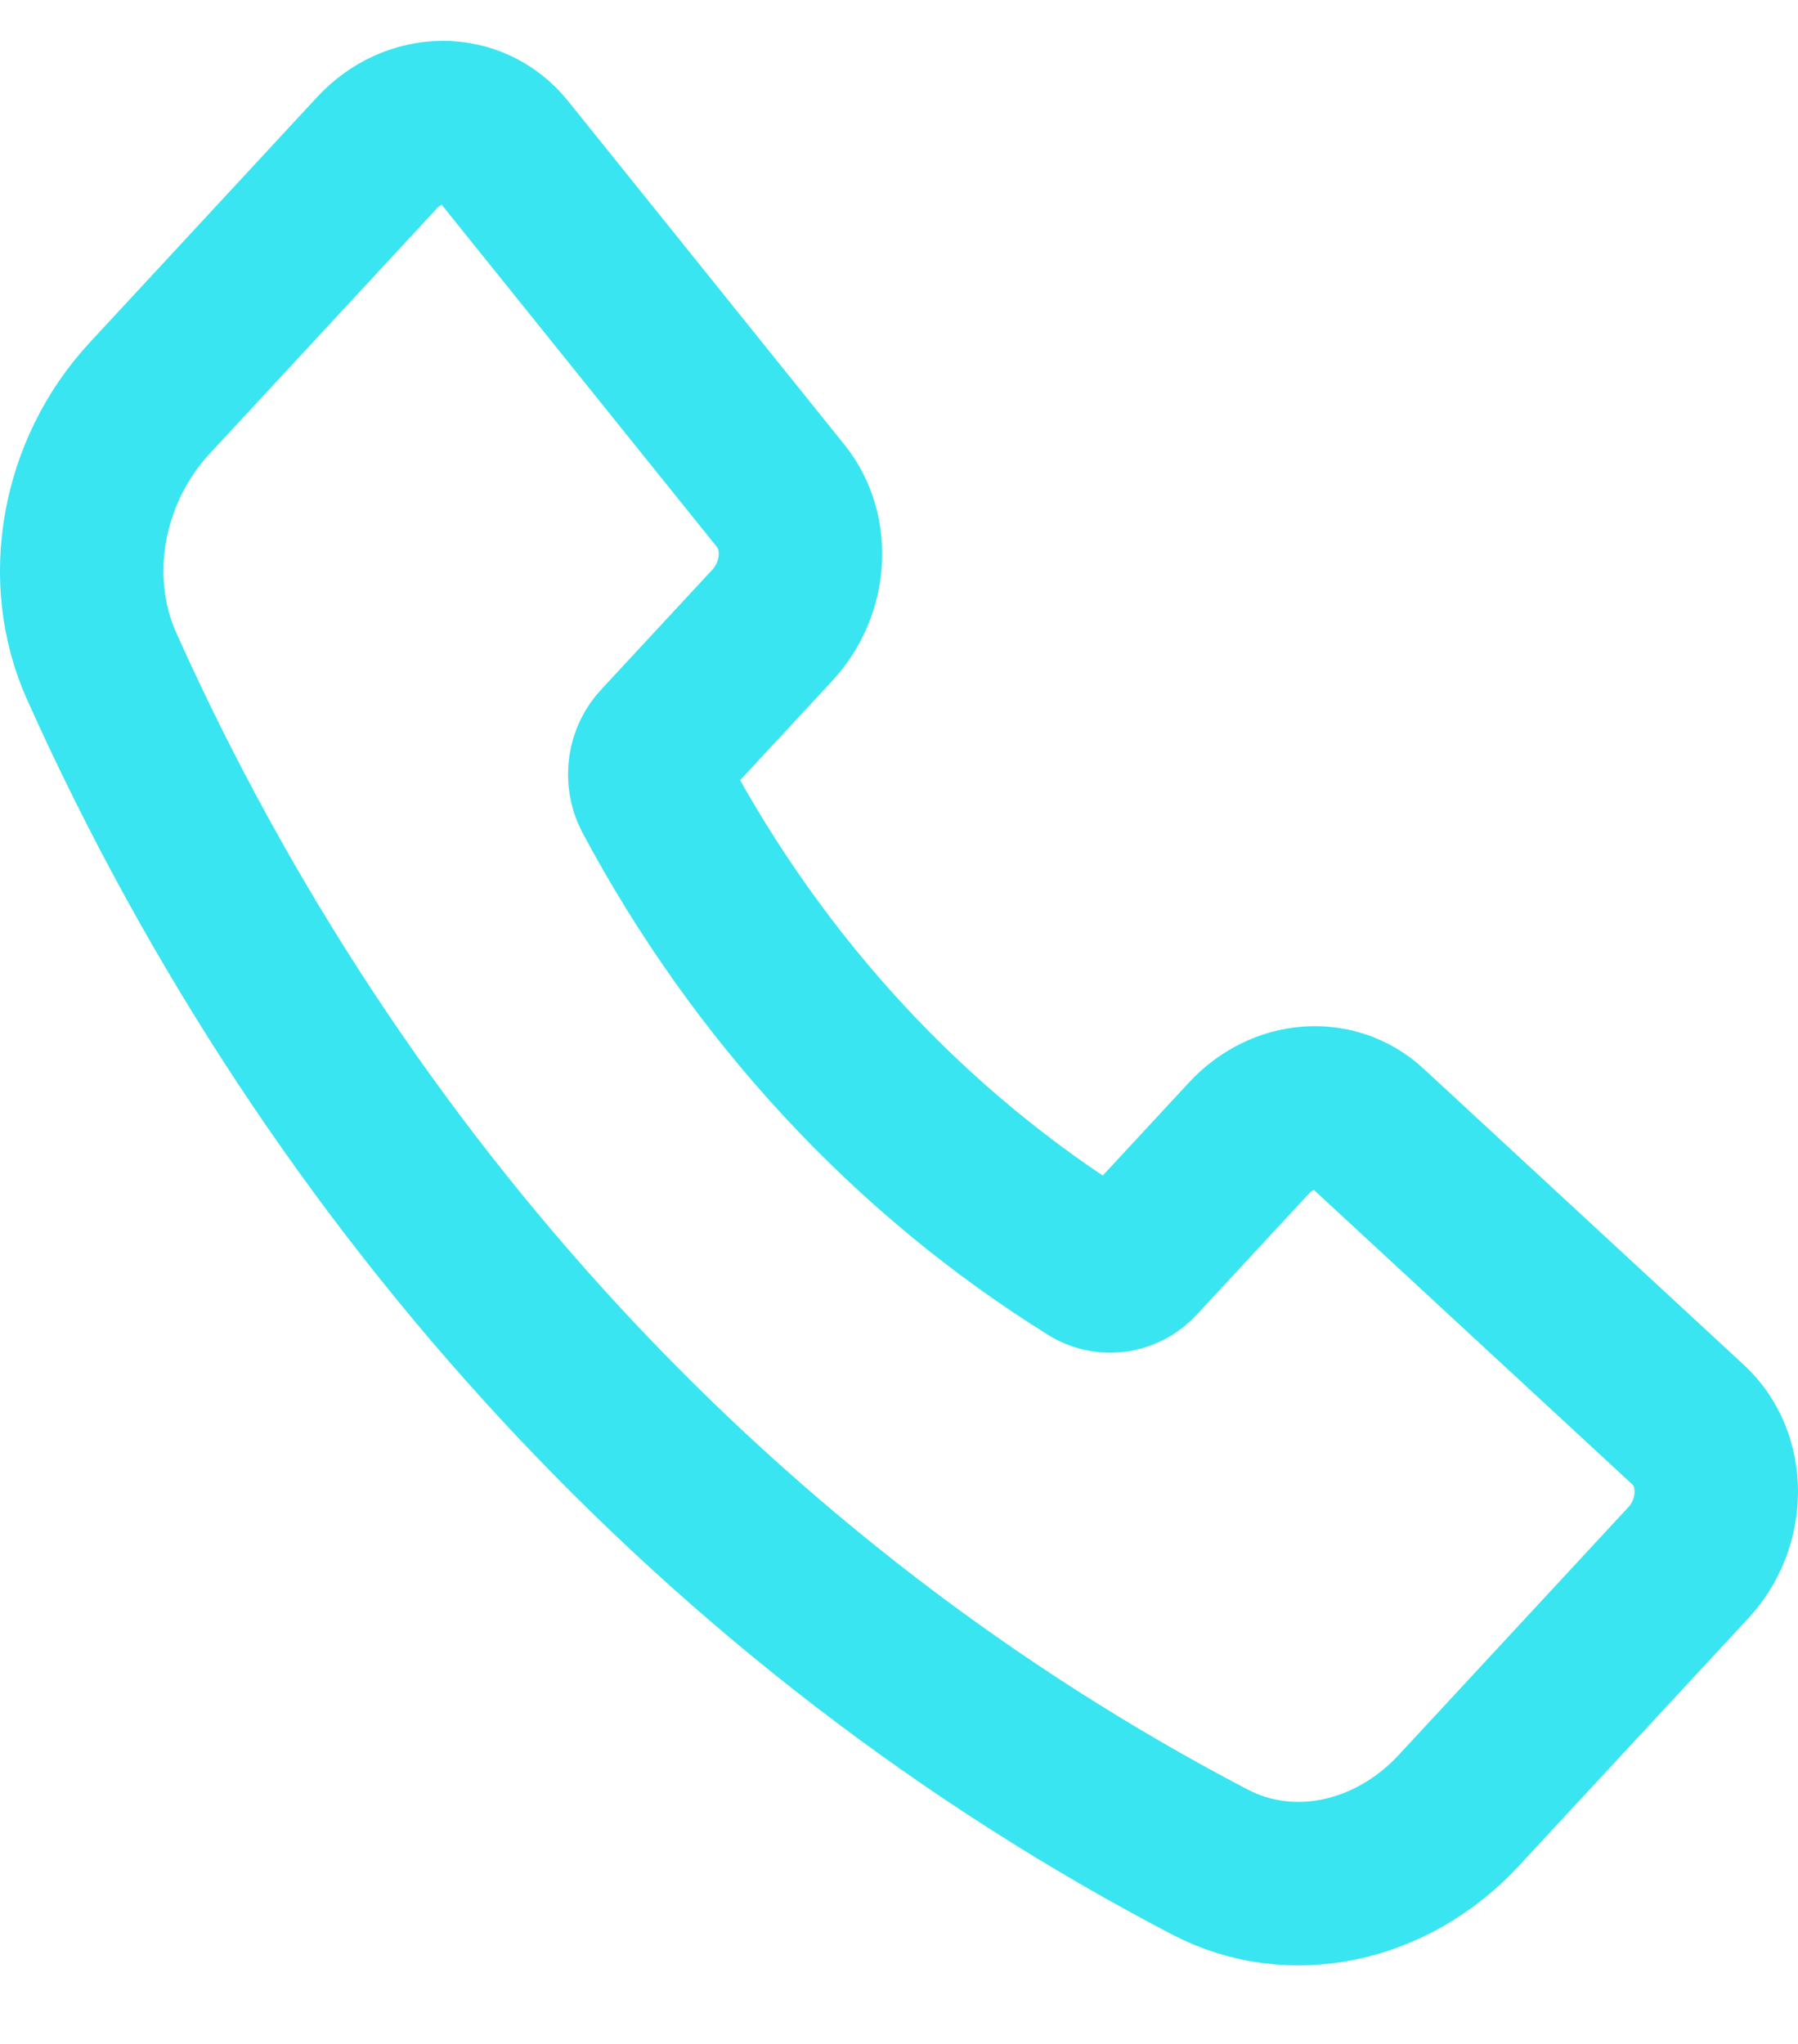 <svg width="22" height="25" viewBox="0 0 22 25" fill="none" xmlns="http://www.w3.org/2000/svg">
<path d="M9.554 6.067L6.171 1.862C5.781 1.377 5.066 1.379 4.613 1.868L1.831 4.87C1.003 5.762 0.766 7.088 1.245 8.151C4.107 14.532 8.885 19.685 14.806 22.776C15.792 23.291 17.022 23.036 17.85 22.143L20.658 19.114C21.113 18.624 21.114 17.85 20.66 17.43L16.74 13.806C16.33 13.427 15.693 13.476 15.282 13.92L13.918 15.391C13.848 15.47 13.757 15.522 13.657 15.539C13.557 15.556 13.454 15.538 13.365 15.486C11.136 14.103 9.286 12.109 8.005 9.706C7.957 9.61 7.94 9.5 7.956 9.392C7.972 9.284 8.02 9.185 8.093 9.11L9.453 7.644C9.865 7.198 9.91 6.51 9.554 6.067Z" stroke="#39E5F0" stroke-width="2" stroke-linecap="round" stroke-linejoin="round"/>
</svg>
